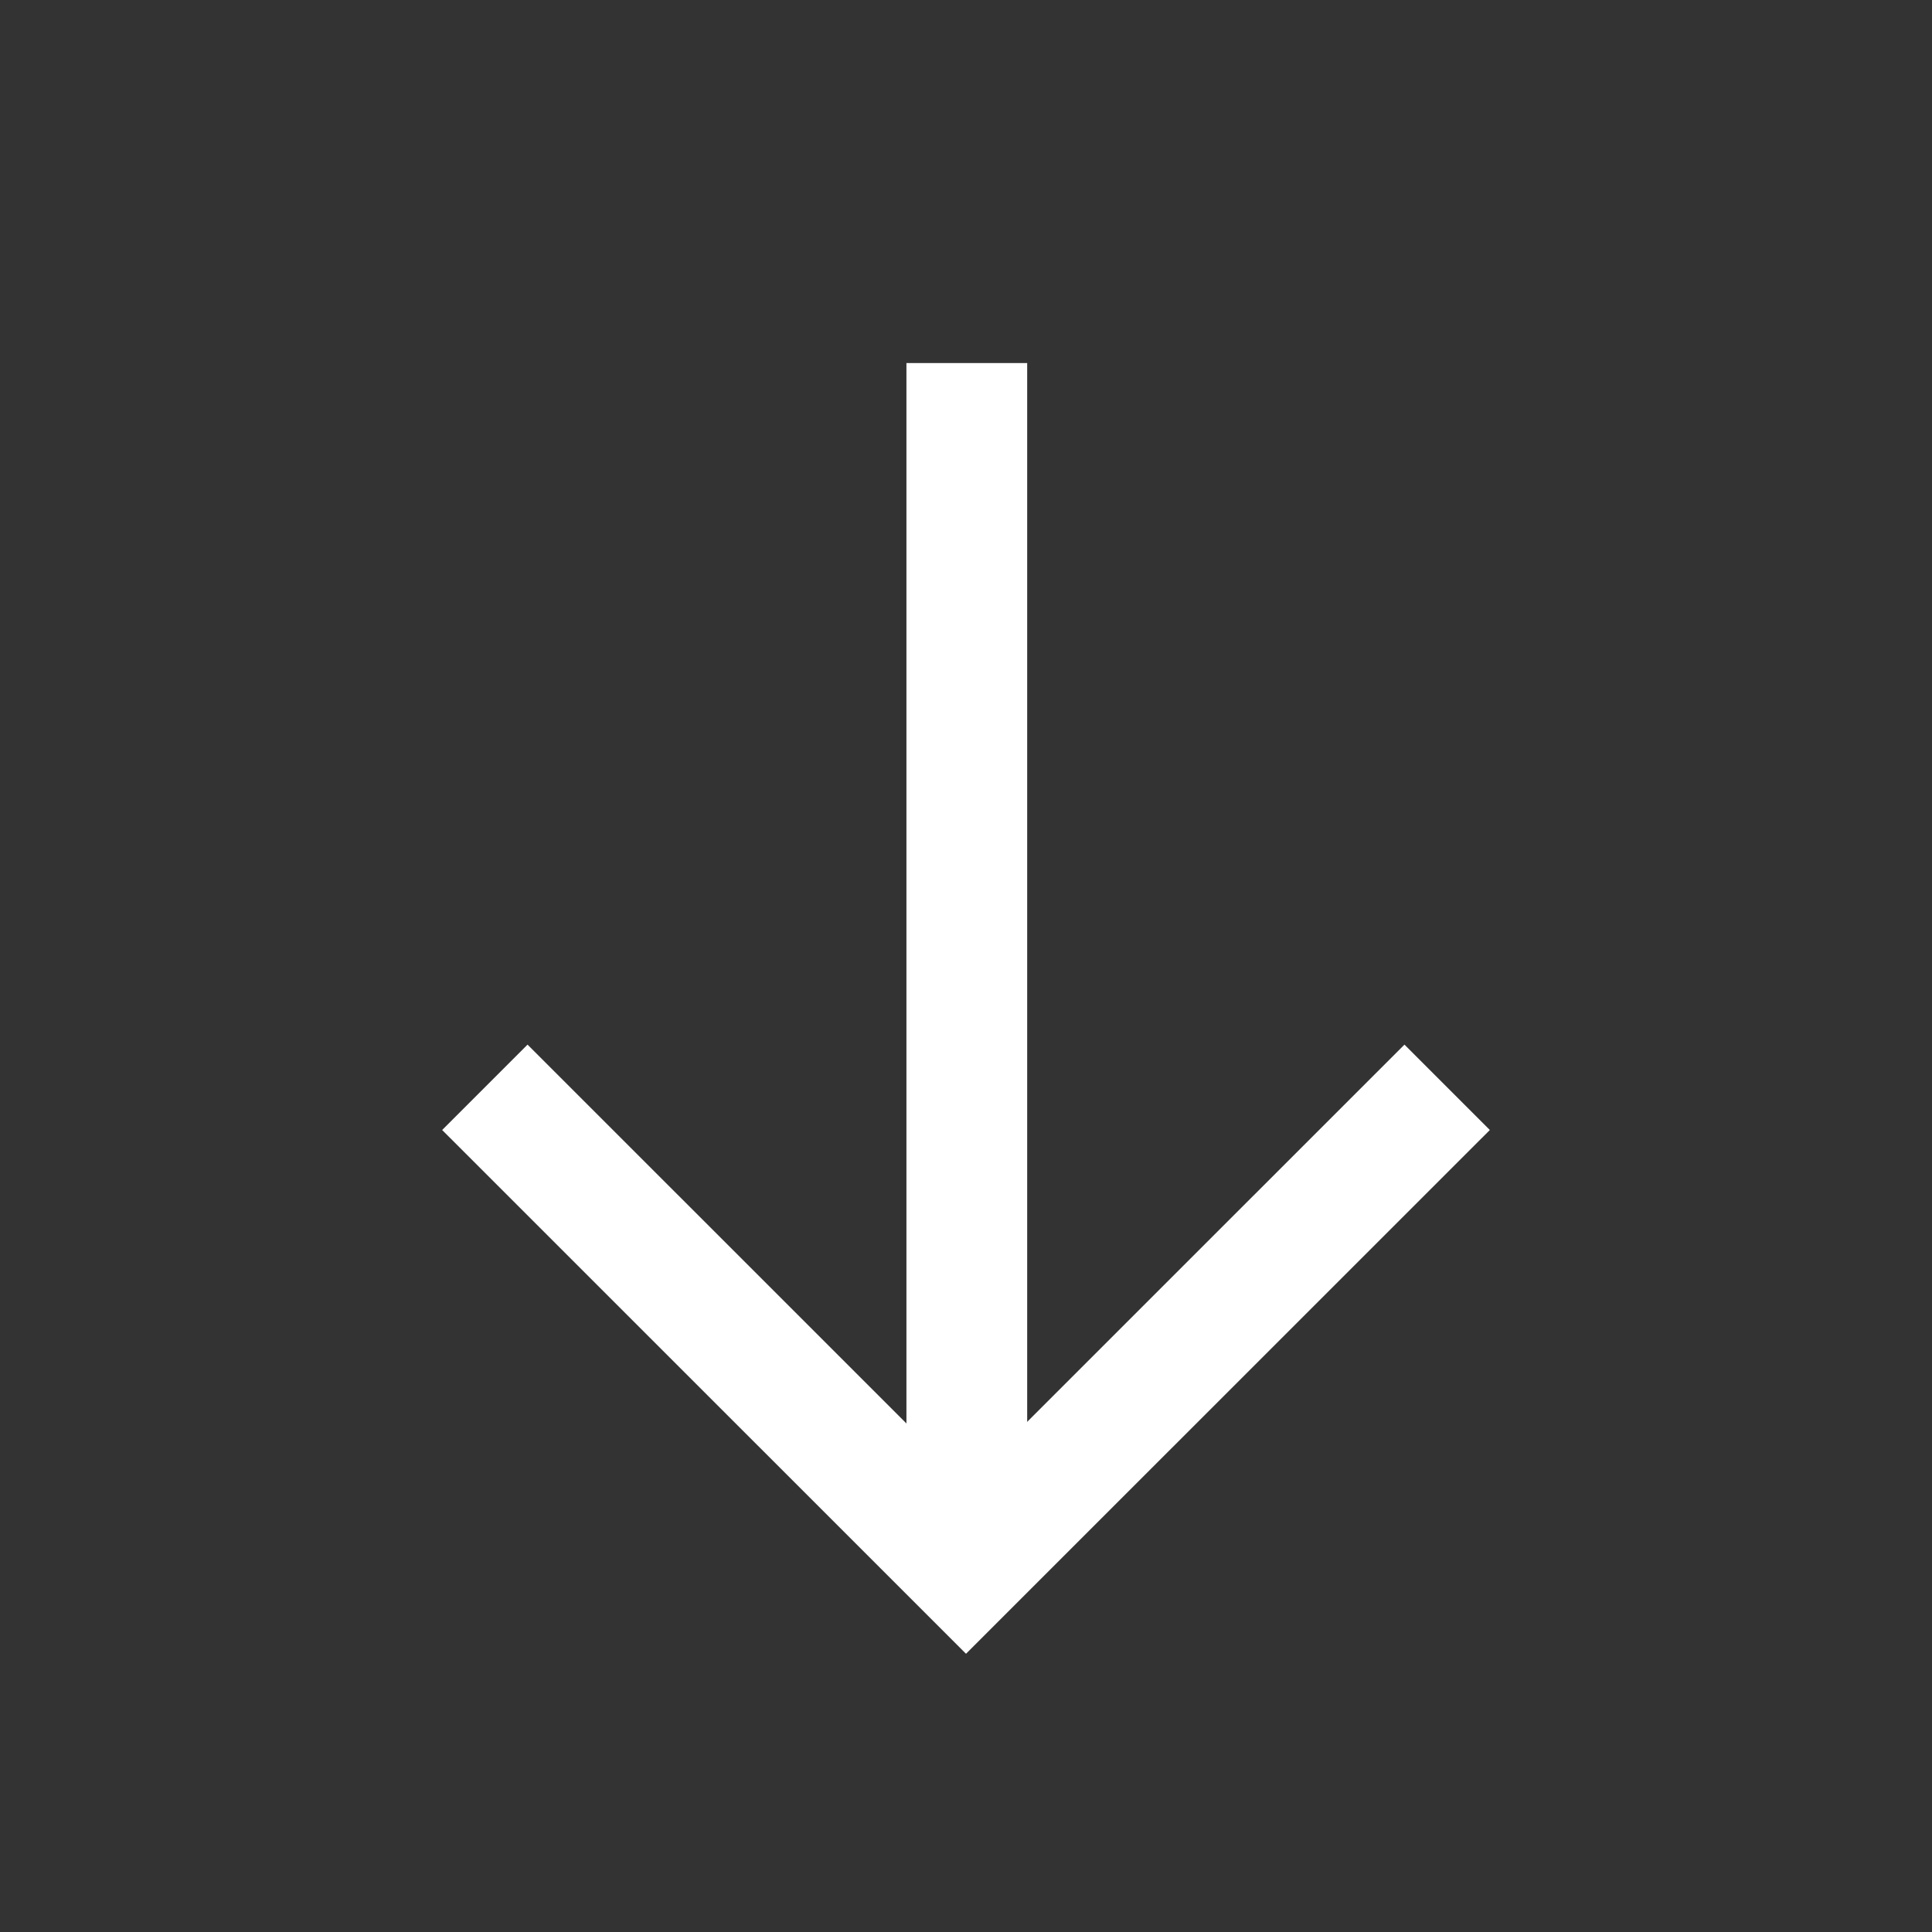 <svg width="24" height="24" viewBox="0 0 24 24" fill="none" xmlns="http://www.w3.org/2000/svg">
    <rect x="0" y="0" width="24" height="24" fill="#333333" stroke="none"/>
    <path d="M12.01 4.51V19.49" stroke="white" stroke-width="1.5"/>
    <path d="M6.023 13.507L12 19.483L17.977 13.507" stroke="white" stroke-width="1.5"/>
</svg>
